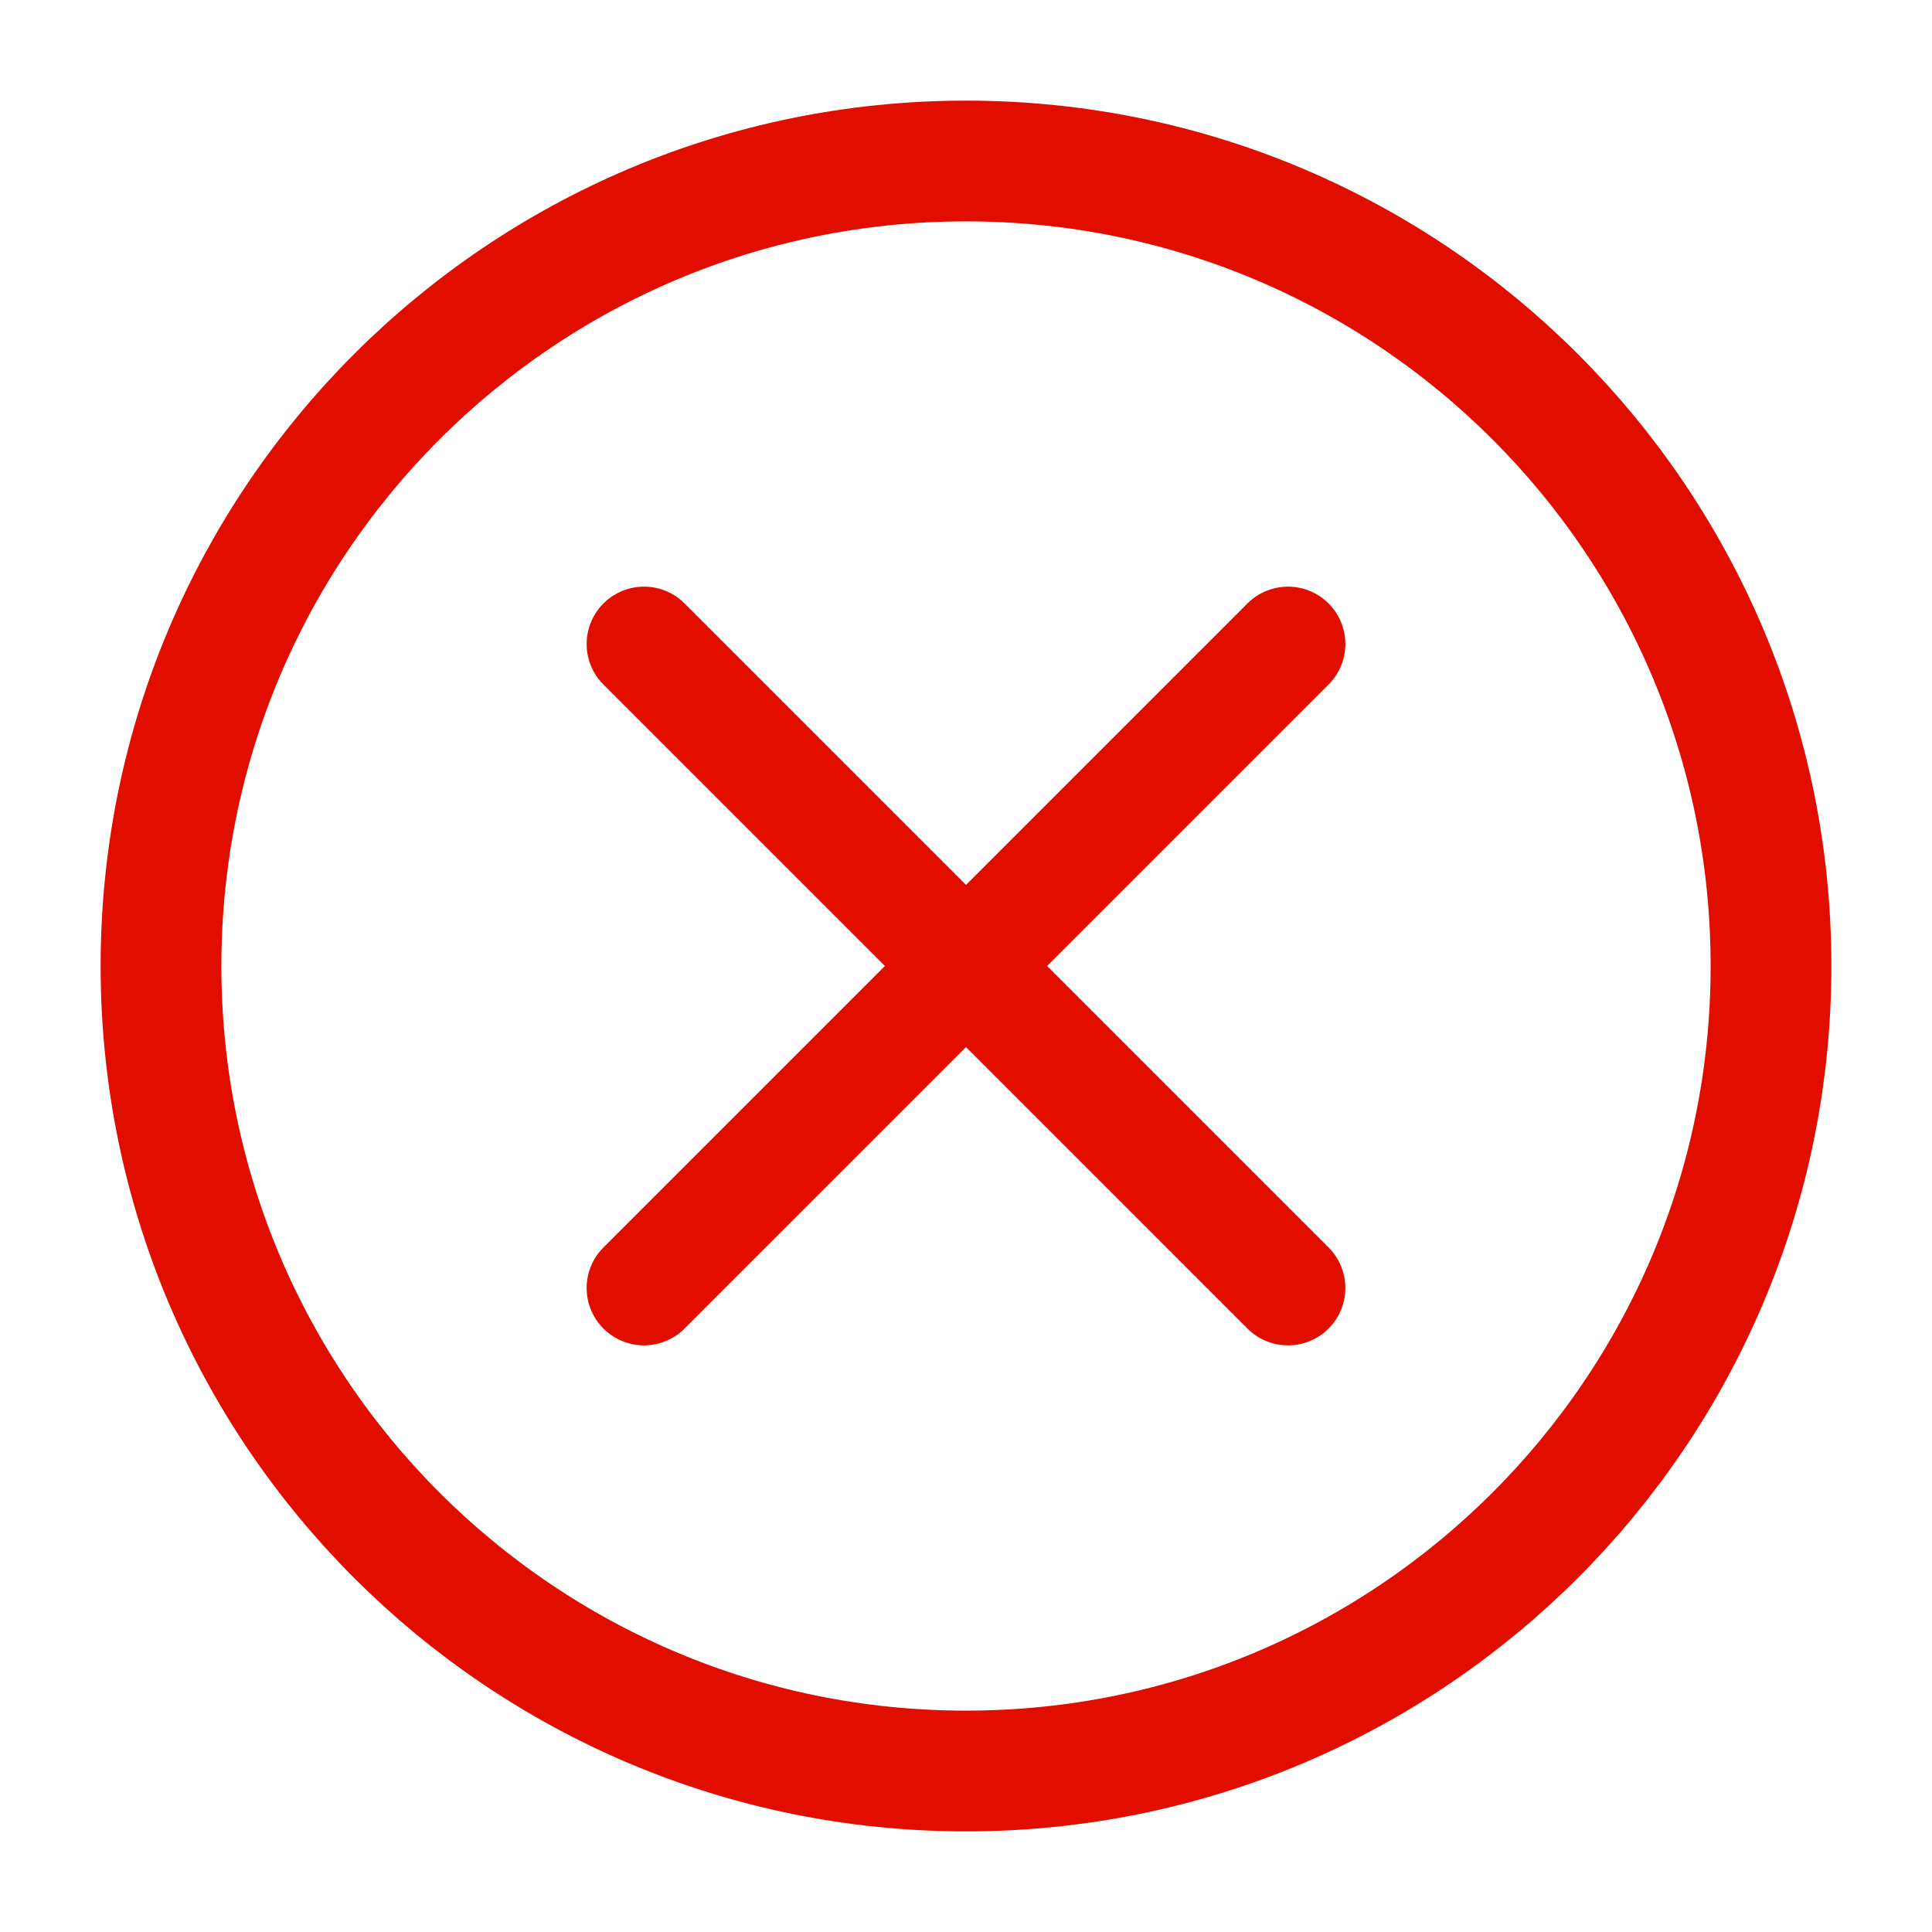 <svg width="24" height="24" viewBox="0 0 24 24" fill="none" xmlns="http://www.w3.org/2000/svg">
<path d="M12 22C17.523 22 22 17.523 22 12C22 6.477 17.523 2 12 2C6.477 2 2 6.477 2 12C2 17.523 6.477 22 12 22Z" stroke="#E10E00" stroke-width="1.5" stroke-linecap="round"/>
<path d="M8 8L16 16" stroke="#E10E00" stroke-width="1.425" stroke-linecap="round" stroke-linejoin="round"/>
<path d="M8 16L16 8" stroke="#E10E00" stroke-width="1.425" stroke-linecap="round" stroke-linejoin="round"/>
</svg>
